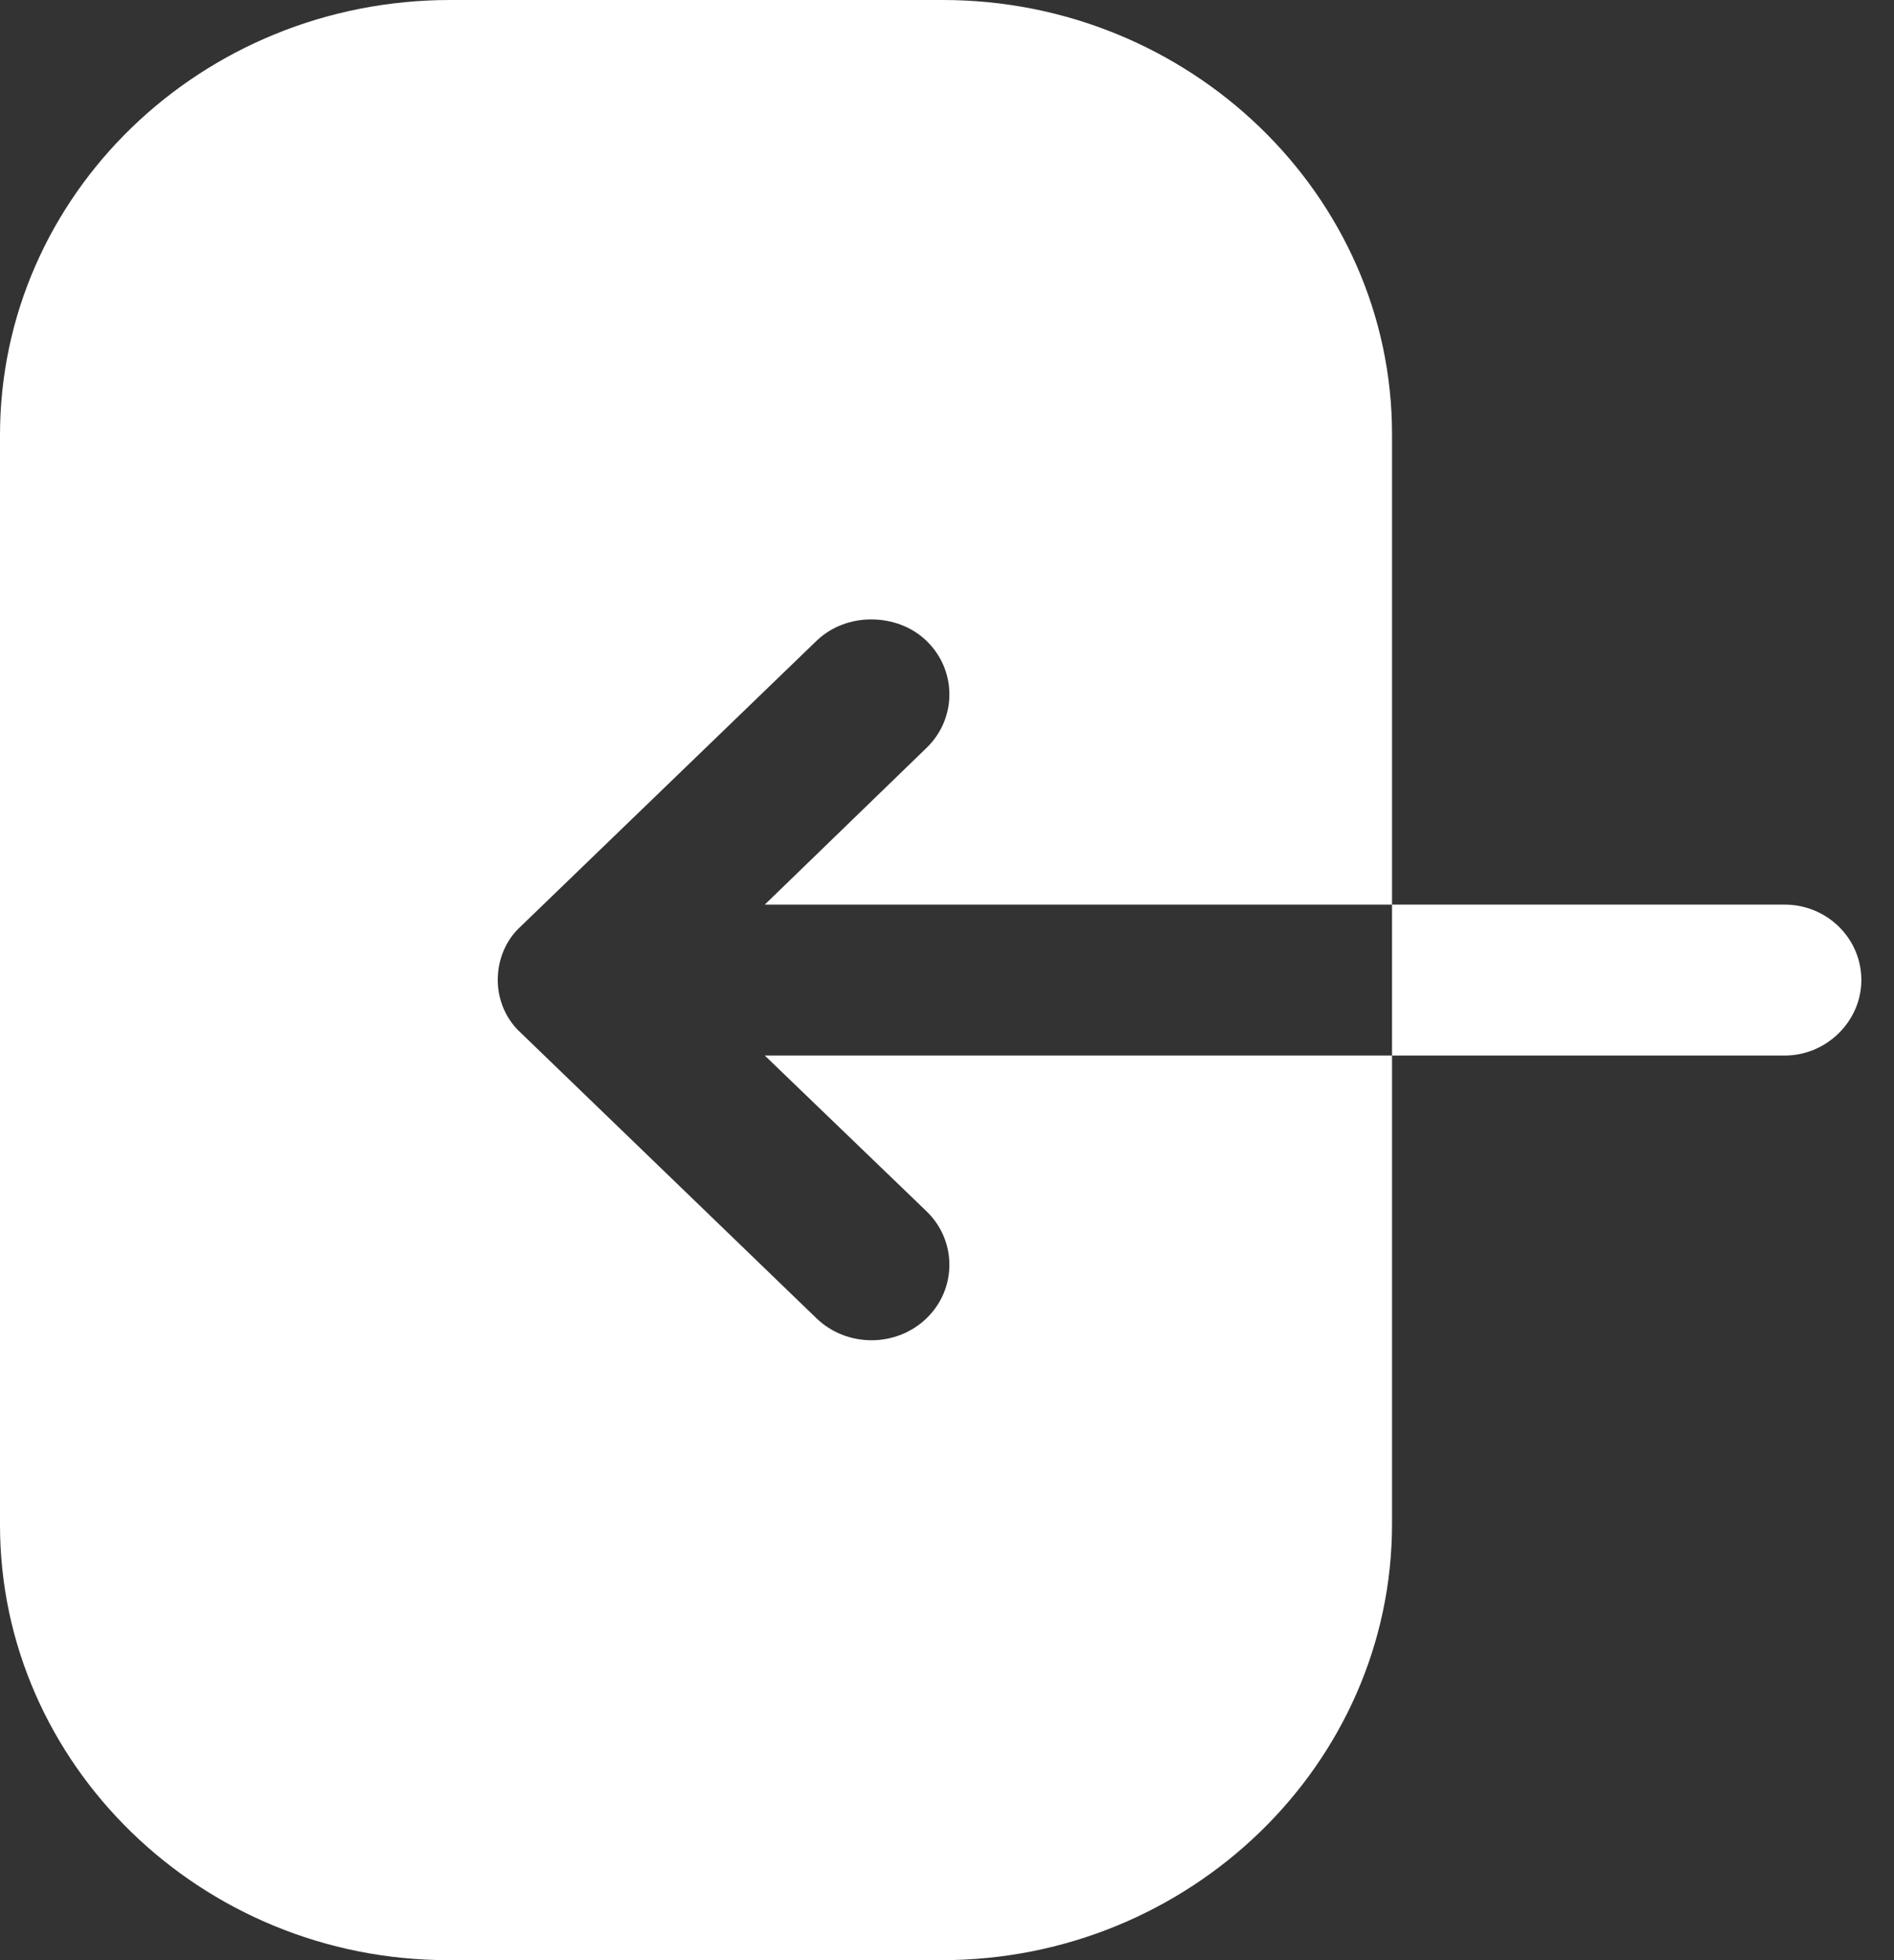 <svg width="29" height="30" viewBox="0 0 29 30" fill="none" xmlns="http://www.w3.org/2000/svg">
<rect x="0" y="0" width="29" height="30" fill="#333333" stroke="none"/>
<path fill-rule="evenodd" clip-rule="evenodd" d="M14.421 30L6.862 30C3.082 30 -3.55243e-06 27 -3.23246e-06 23.34L-1.77425e-06 6.66C-1.45297e-06 2.985 3.082 -2.22207e-06 6.893 -1.88895e-06L14.436 -1.22947e-06C18.216 -8.99056e-07 21.314 2.985 21.314 6.645L21.314 13.845L11.71 13.845L14.188 11.445C14.653 10.995 14.653 10.26 14.188 9.81C13.956 9.585 13.646 9.48 13.337 9.48C13.042 9.48 12.732 9.585 12.5 9.81L7.977 14.175C7.745 14.385 7.621 14.685 7.621 15C7.621 15.3 7.745 15.6 7.977 15.81L12.5 20.175C12.965 20.625 13.724 20.625 14.188 20.175C14.653 19.725 14.653 18.99 14.188 18.54L11.71 16.155L21.314 16.155L21.314 23.325C21.314 27 18.216 30 14.421 30ZM28.5 15C28.5 15.63 27.967 16.155 27.328 16.155L21.314 16.155L21.314 13.845L27.328 13.845C27.967 13.845 28.5 14.355 28.5 15Z" fill="white"/>
</svg>

